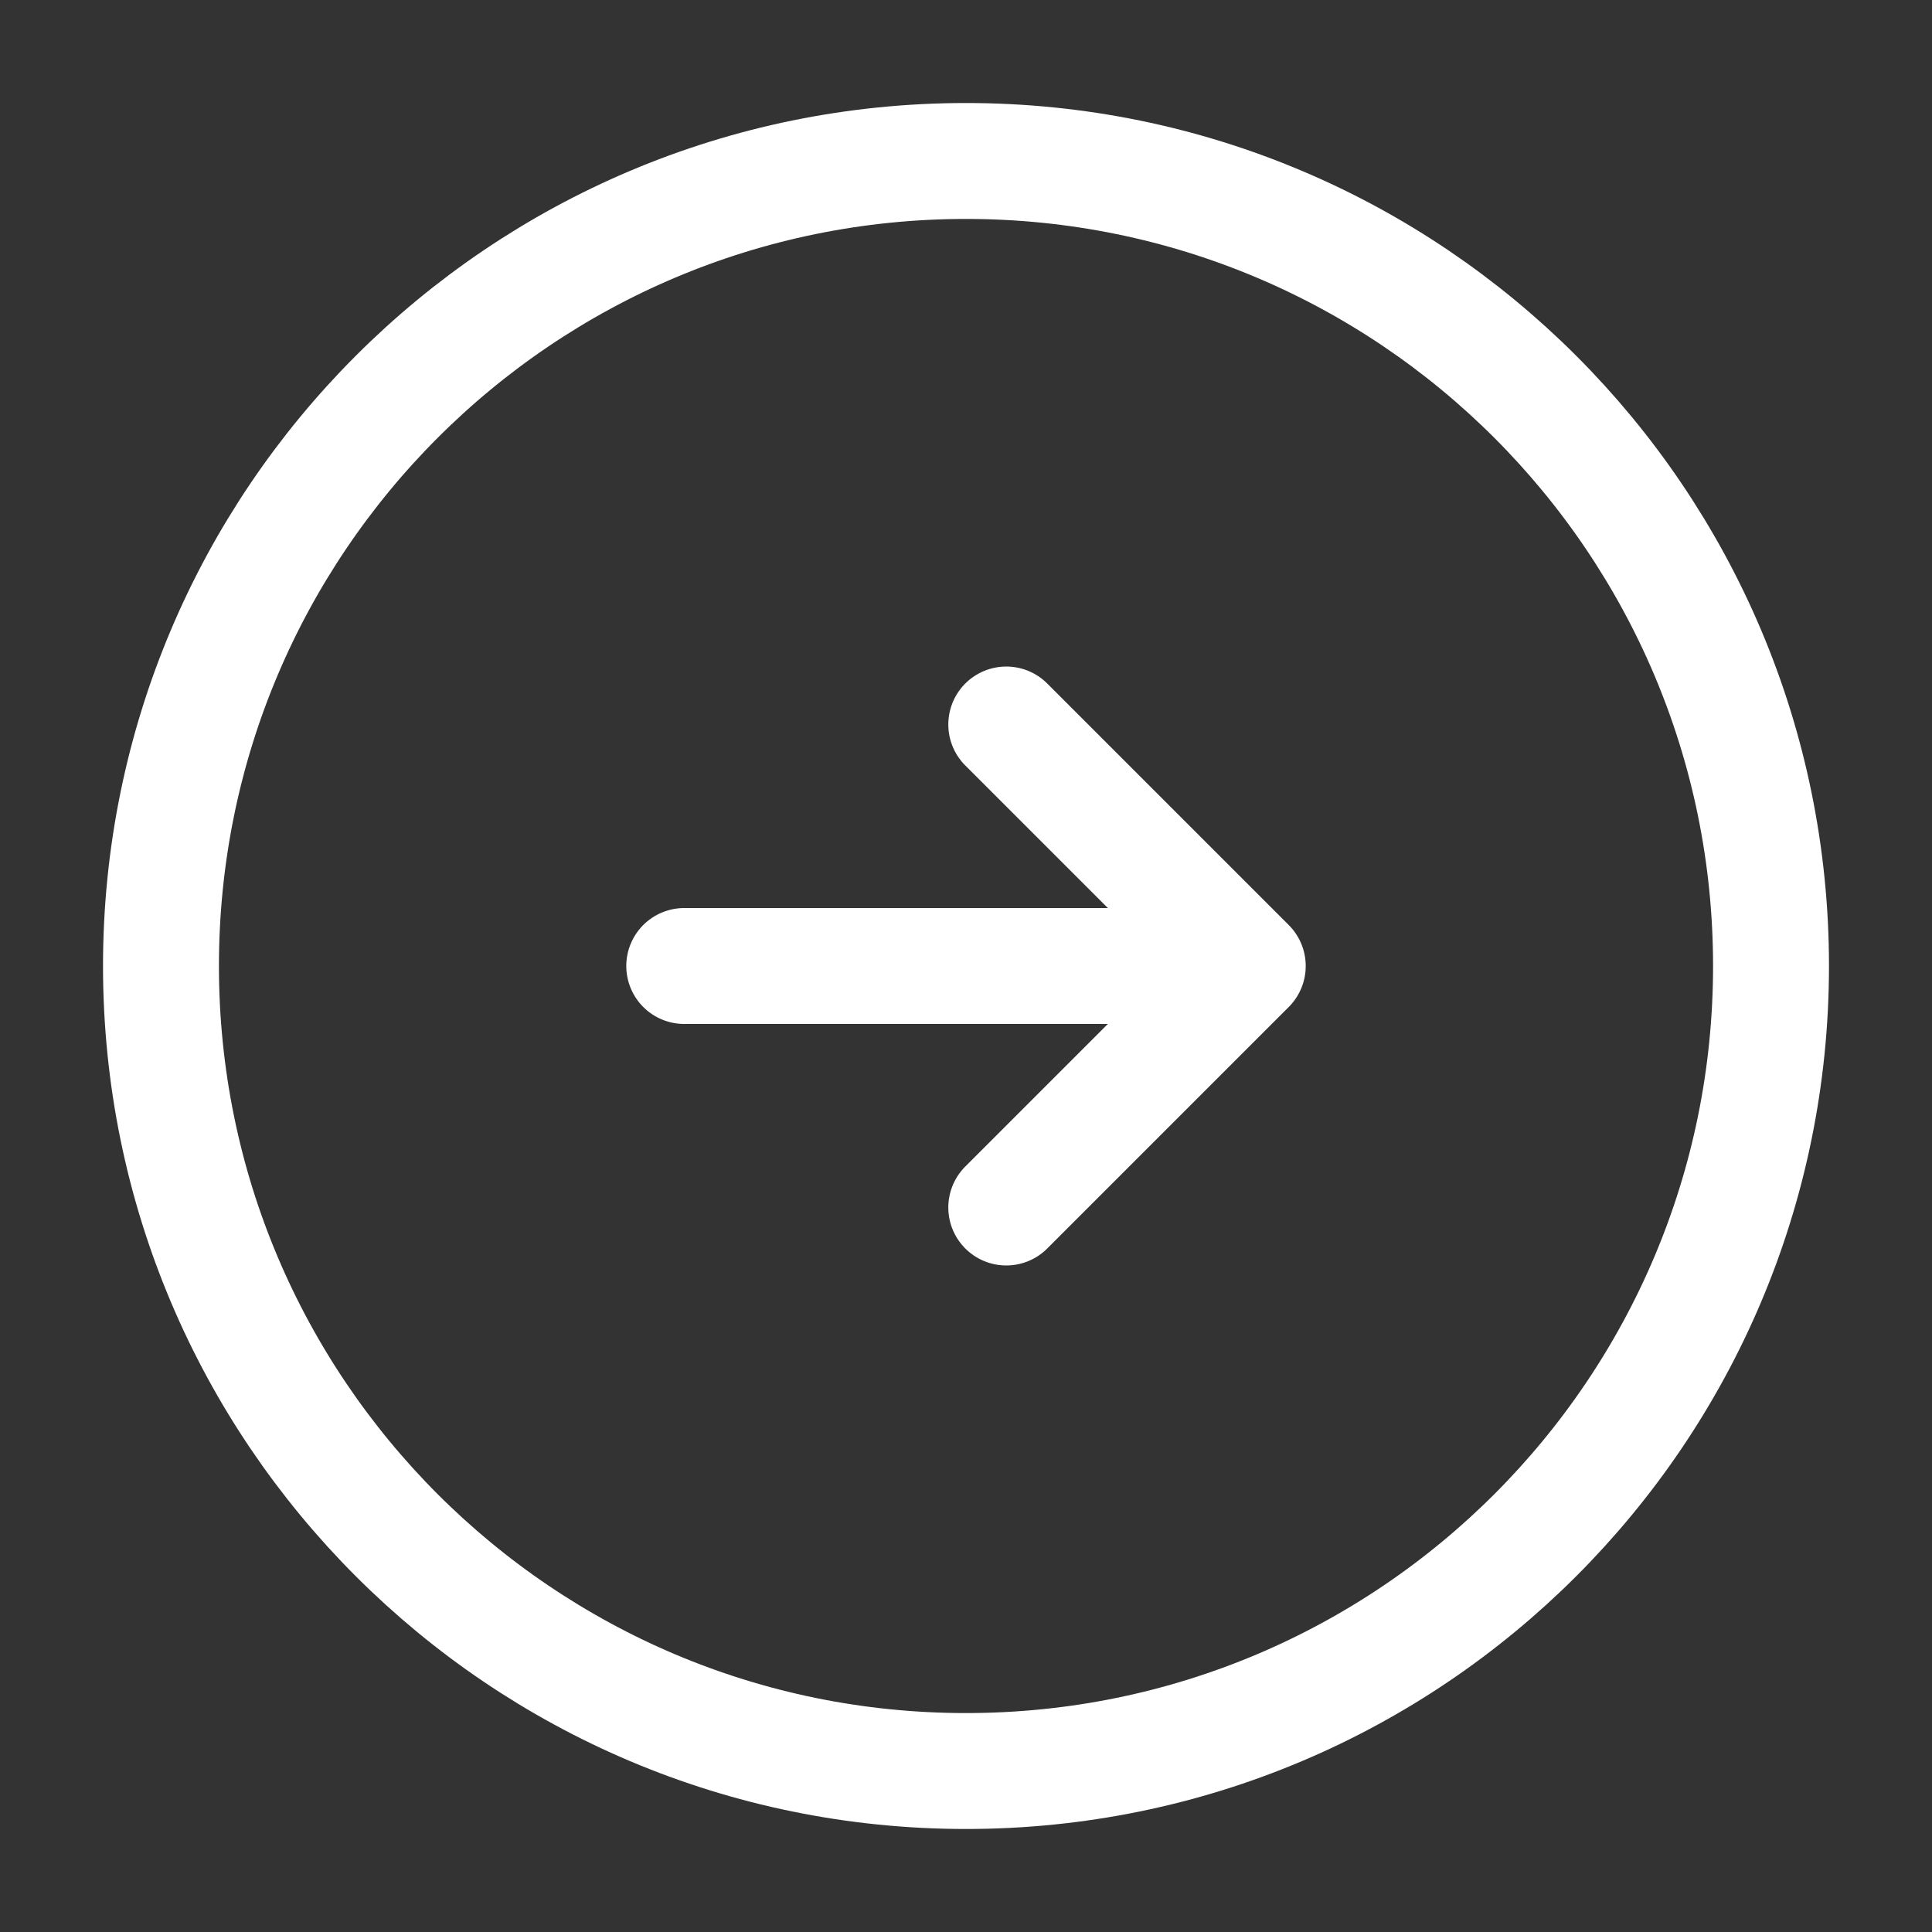 <svg width="25" height="25" viewBox="0 0 25 25" fill="none" xmlns="http://www.w3.org/2000/svg">
<rect x="0" y="0" width="25" height="25" fill="#333333" stroke="none"/>
<path d="M12.5 22.917C18.253 22.917 22.917 18.253 22.917 12.5C22.917 6.747 18.253 2.083 12.5 2.083C6.747 2.083 2.083 6.747 2.083 12.5C2.083 18.253 6.747 22.917 12.5 22.917Z" stroke="white" stroke-width="1.5" stroke-linecap="round" stroke-linejoin="round"/>
<path d="M8.854 12.5H15.104" stroke="white" stroke-width="1.5" stroke-linecap="round" stroke-linejoin="round"/>
<path d="M13.021 15.625L16.146 12.5L13.021 9.375" stroke="white" stroke-width="1.5" stroke-linecap="round" stroke-linejoin="round"/>
</svg>
